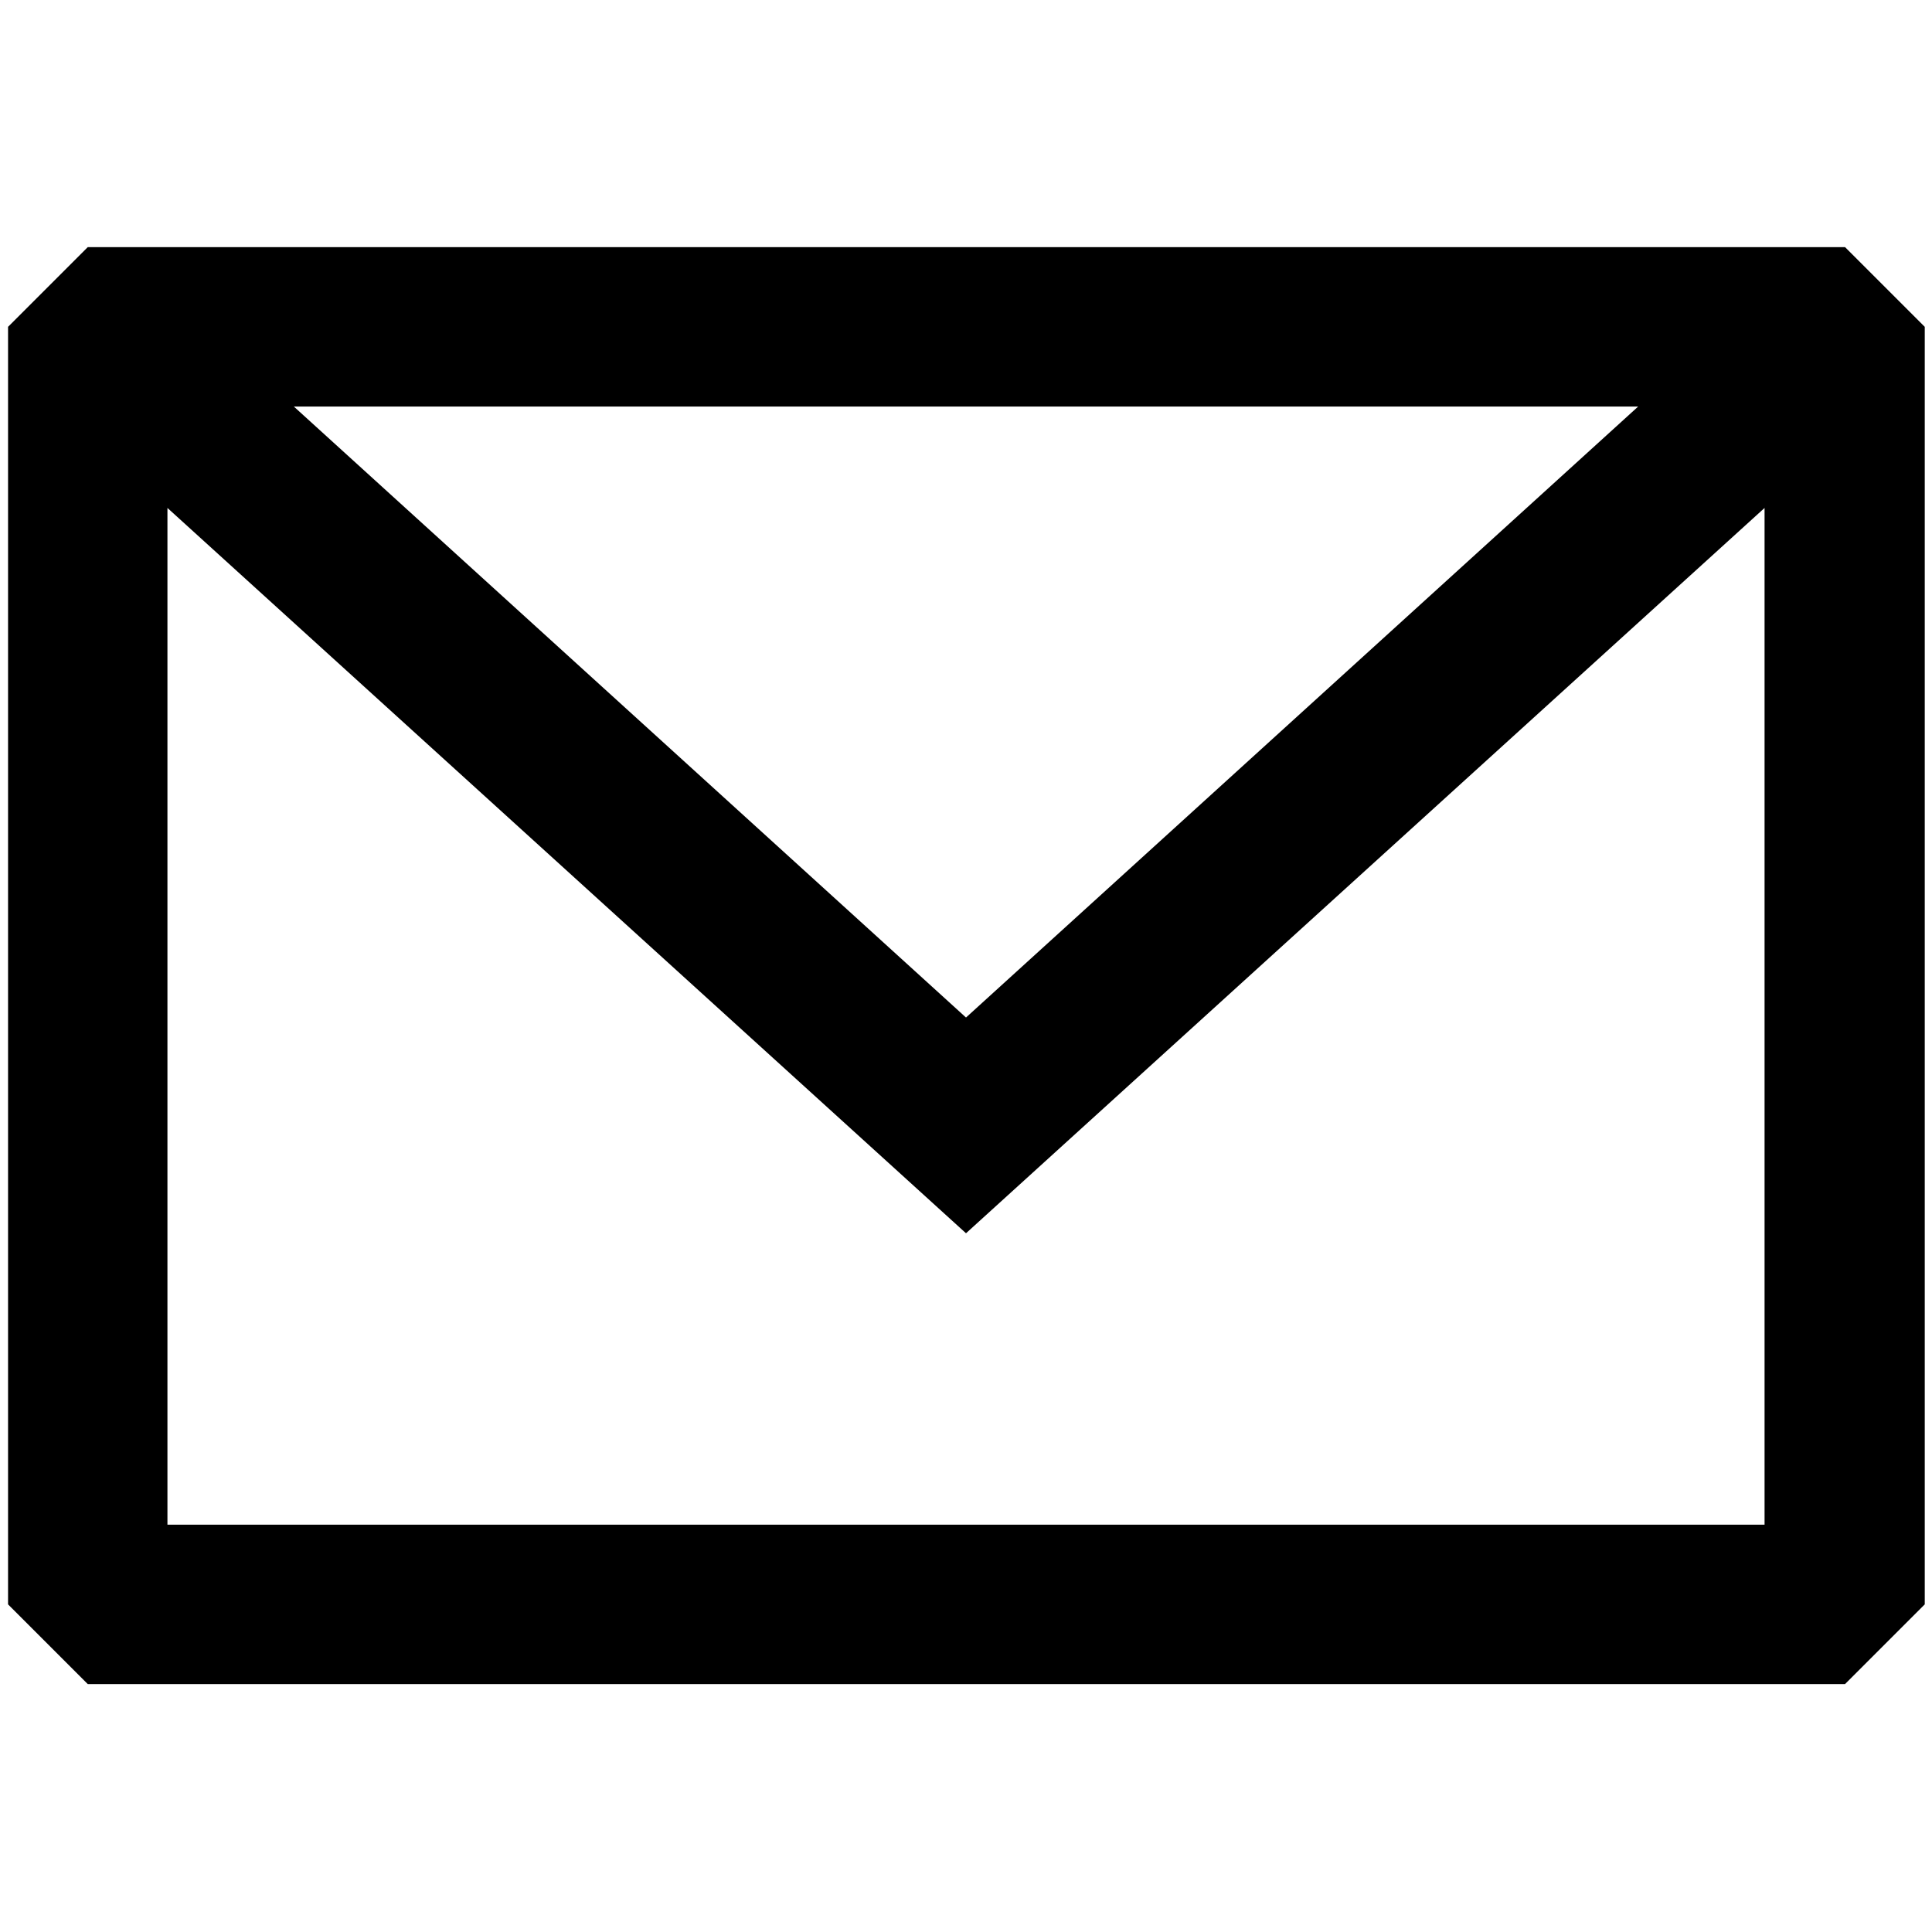 <svg width="24" height="24" xmlns="http://www.w3.org/2000/svg" xmlns:svg="http://www.w3.org/2000/svg">
<path clip-rule="evenodd" d="m1.09,3.07l-0.99,0.99l0,15.87l0.99,0.99l21.83,0l0.99,-0.99l0,-15.87l-0.99,-0.99l-21.83,0zm0.99,3.24l0,12.63l19.84,0l0,-12.63l-9.92,9.01l-9.92,-9.01zm18.27,-1.26l-16.7,0l8.35,7.59l8.35,-7.59z" fill="#000000" fill-rule="evenodd" />
</svg>
